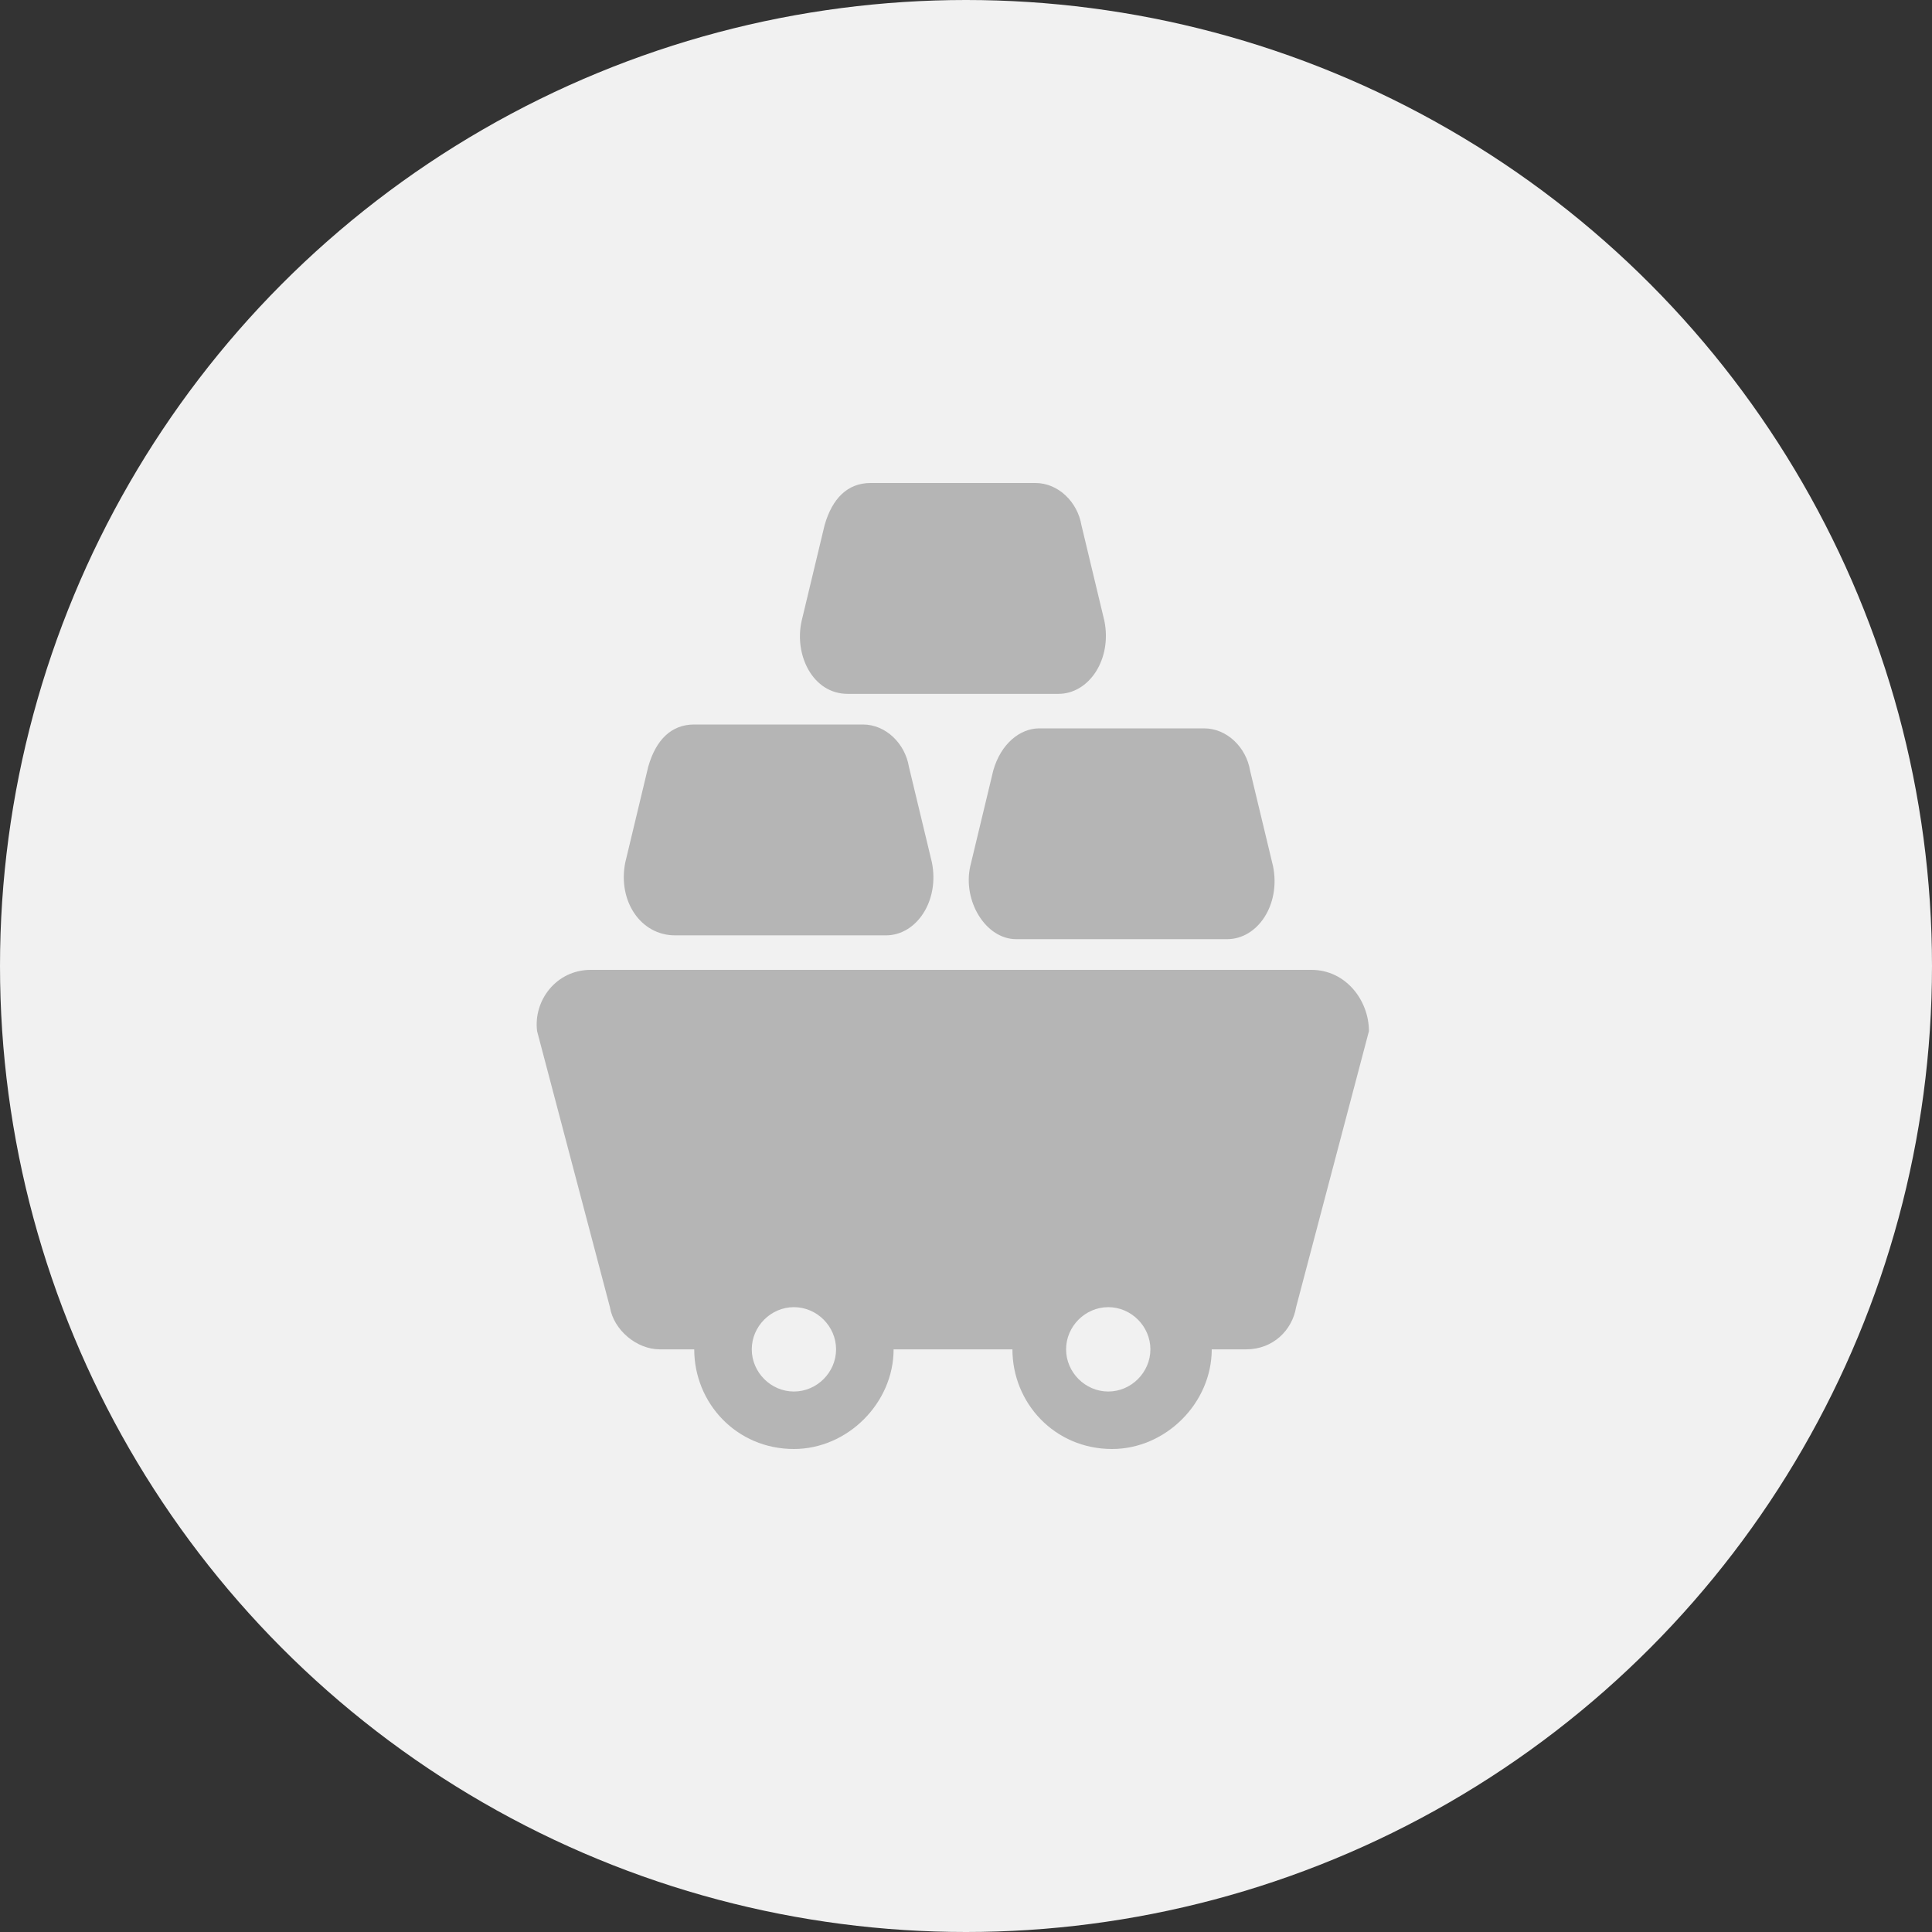 <svg width="36" height="36" viewBox="0 0 36 36" fill="none" xmlns="http://www.w3.org/2000/svg">
<rect x="0" y="0" width="36" height="36" fill="#333333" stroke="none"/>
<circle cx="18" cy="18" r="18" fill="#F1F1F1"/>
<path d="M24.436 18.072H11.008C10.365 18.072 9.936 18.643 10.008 19.214L11.365 24.357C11.436 24.786 11.865 25.143 12.293 25.143H12.936C12.936 26.143 13.722 27 14.793 27C15.793 27 16.651 26.143 16.651 25.143H18.865C18.865 26.143 19.651 27 20.722 27C21.722 27 22.579 26.143 22.579 25.143H23.222C23.722 25.143 24.079 24.786 24.151 24.357L25.508 19.214C25.508 18.643 25.079 18.072 24.436 18.072ZM14.793 25.929C14.365 25.929 14.008 25.572 14.008 25.143C14.008 24.714 14.365 24.357 14.793 24.357C15.222 24.357 15.579 24.714 15.579 25.143C15.579 25.572 15.222 25.929 14.793 25.929ZM20.651 25.929C20.222 25.929 19.865 25.572 19.865 25.143C19.865 24.714 20.222 24.357 20.651 24.357C21.079 24.357 21.436 24.714 21.436 25.143C21.436 25.572 21.079 25.929 20.651 25.929Z" fill="#B5B5B5"/>
<path d="M12.579 17.429H16.508C17.079 17.429 17.508 16.786 17.365 16.071L16.936 14.286C16.865 13.857 16.508 13.5 16.079 13.5H12.936C12.508 13.5 12.222 13.786 12.079 14.286L11.651 16.071C11.508 16.786 11.936 17.429 12.579 17.429Z" fill="#B5B5B5"/>
<path d="M18.508 14.357L18.079 16.143C17.936 16.786 18.365 17.5 18.936 17.5H22.865C23.436 17.5 23.865 16.857 23.722 16.143L23.293 14.357C23.222 13.929 22.865 13.572 22.436 13.572H19.365C19.008 13.572 18.65 13.857 18.508 14.357Z" fill="#B5B5B5"/>
<path d="M15.794 12.929H19.722C20.294 12.929 20.722 12.286 20.579 11.571L20.151 9.786C20.079 9.357 19.722 9 19.294 9H16.222C15.794 9 15.508 9.286 15.365 9.786L14.937 11.571C14.794 12.214 15.151 12.929 15.794 12.929Z" fill="#B5B5B5"/>
</svg>
